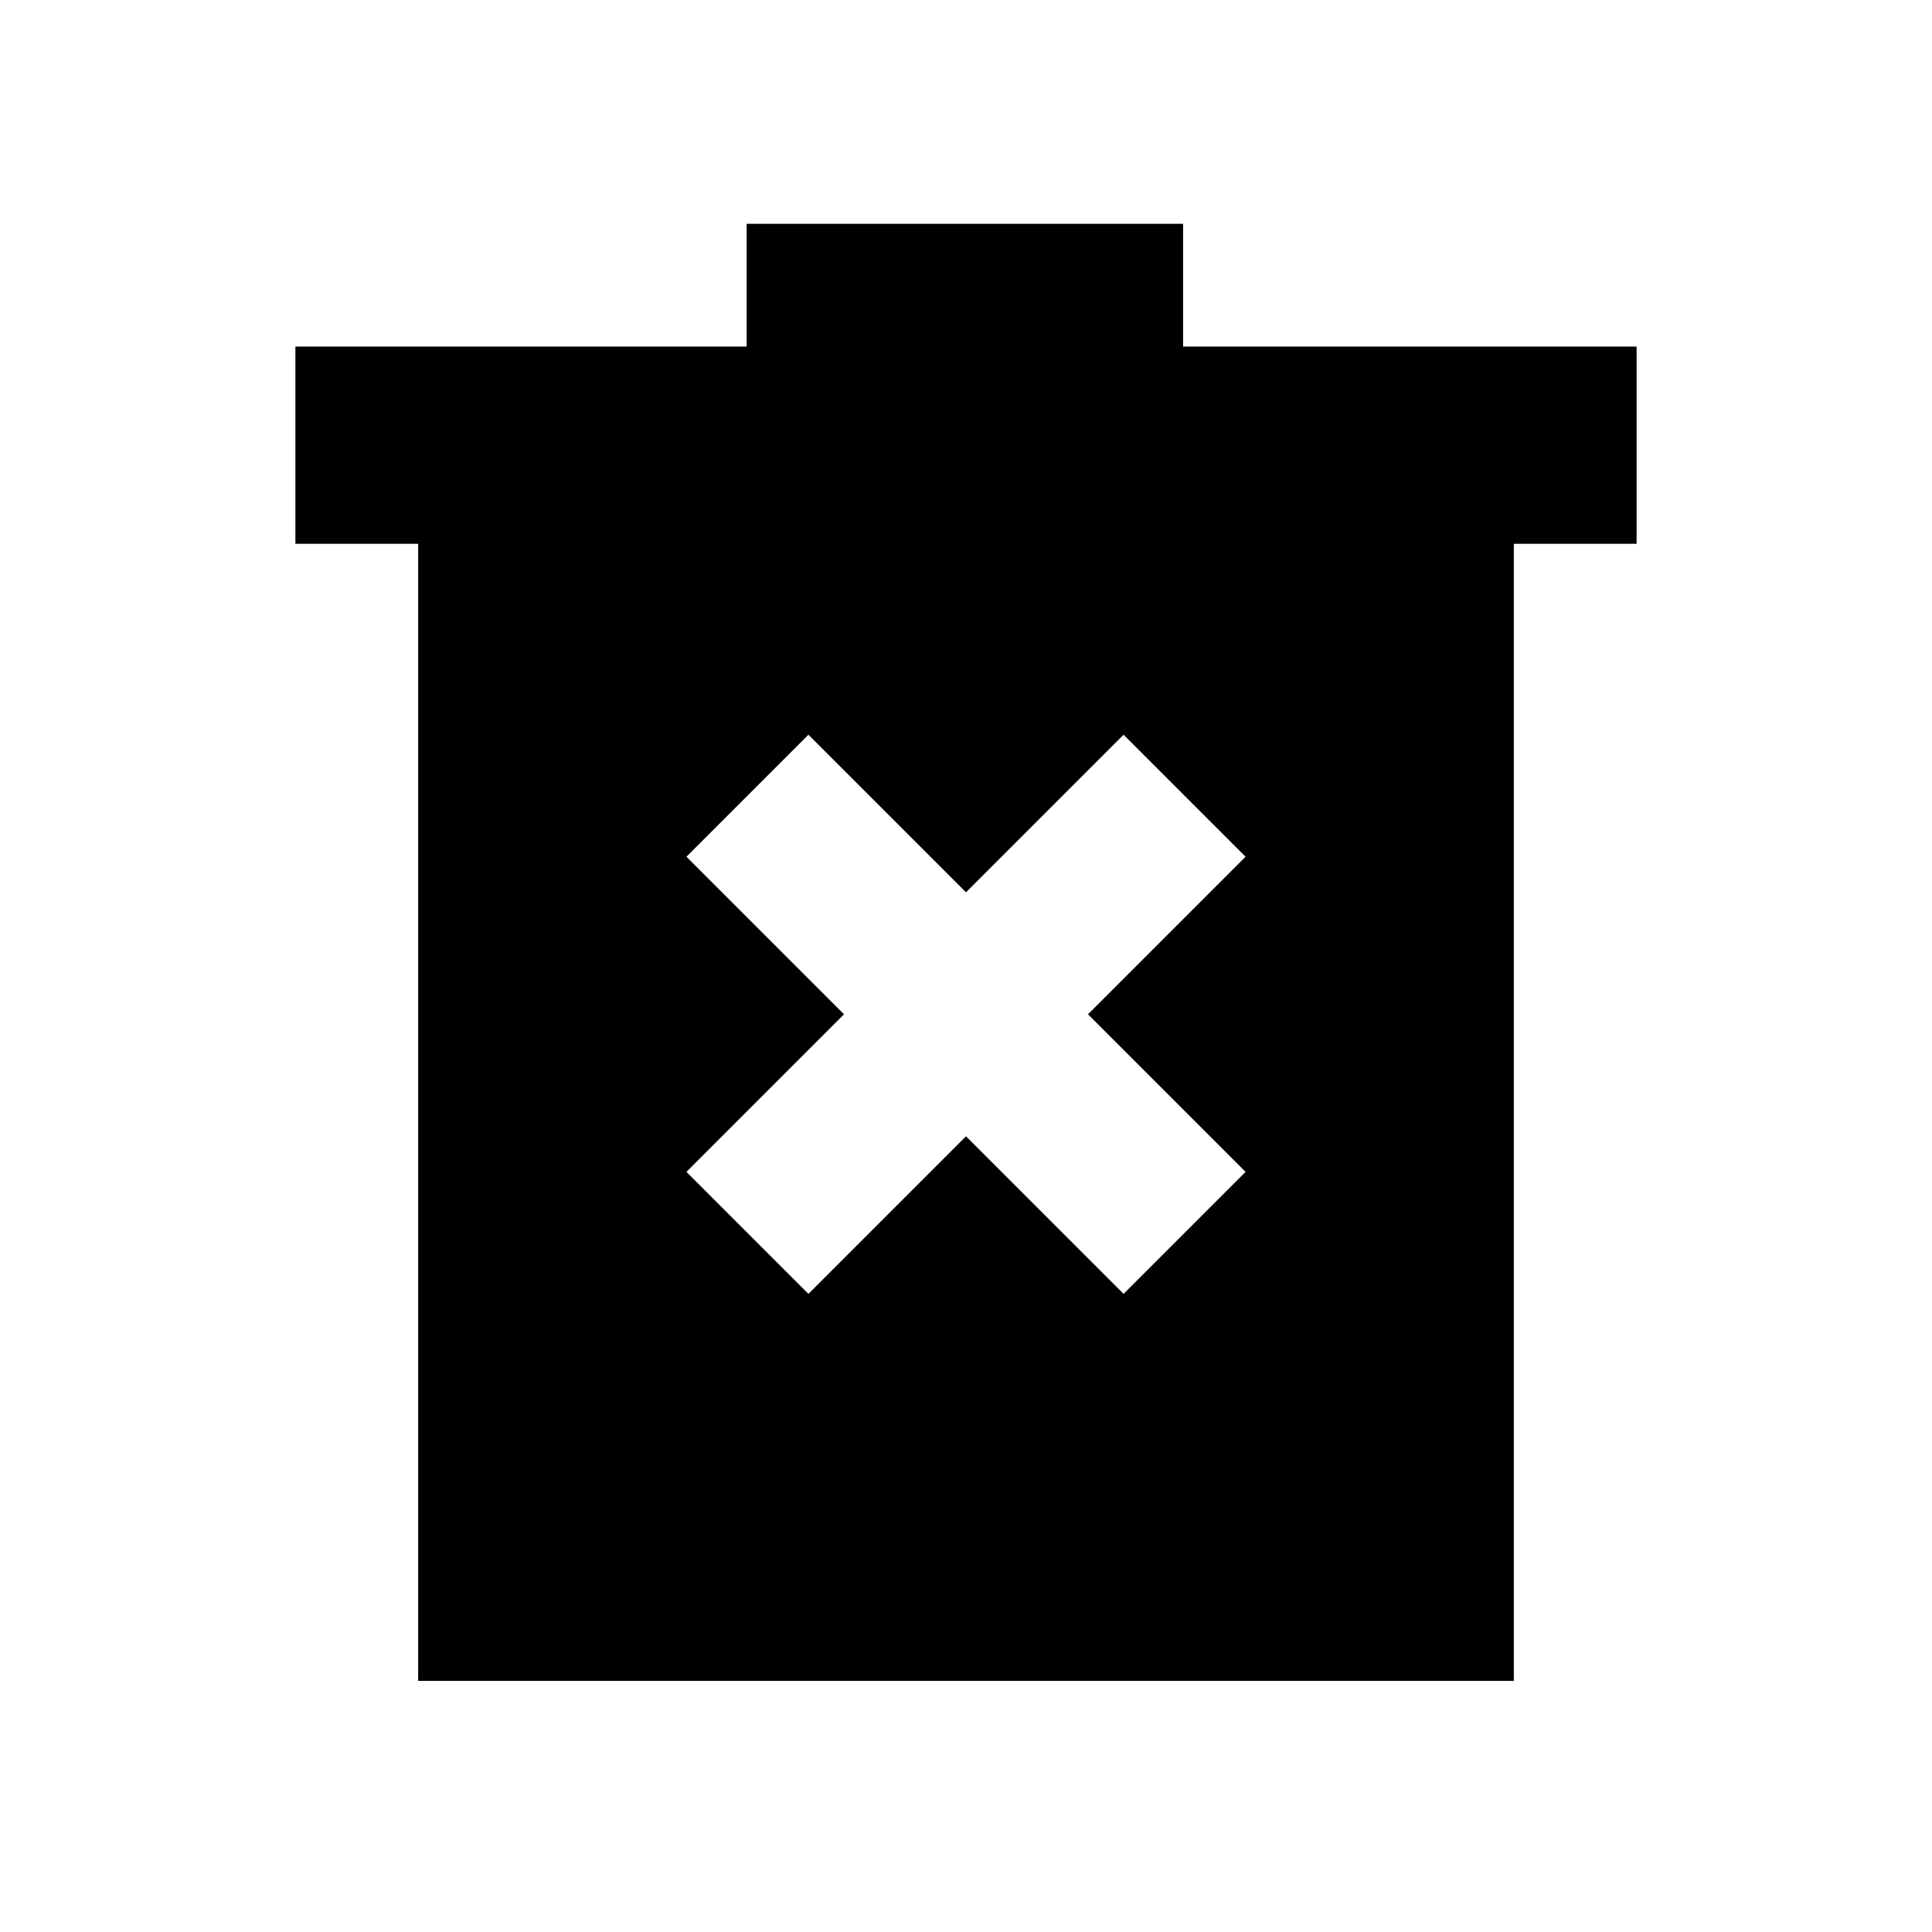 <svg xmlns="http://www.w3.org/2000/svg" height="20" viewBox="0 -960 960 960" width="20"><path d="m401.7-317.09 78.3-78.3 78.3 78.3 60.61-60.61-78.3-78.3 78.3-78.3-60.61-60.61-78.3 78.3-78.3-78.3-60.61 60.61 78.3 78.3-78.3 78.3 60.61 60.61ZM207.78-124.78v-565h-61v-98H371v-61h216.87v61h225.35v98h-61v565H207.78Z"/></svg>